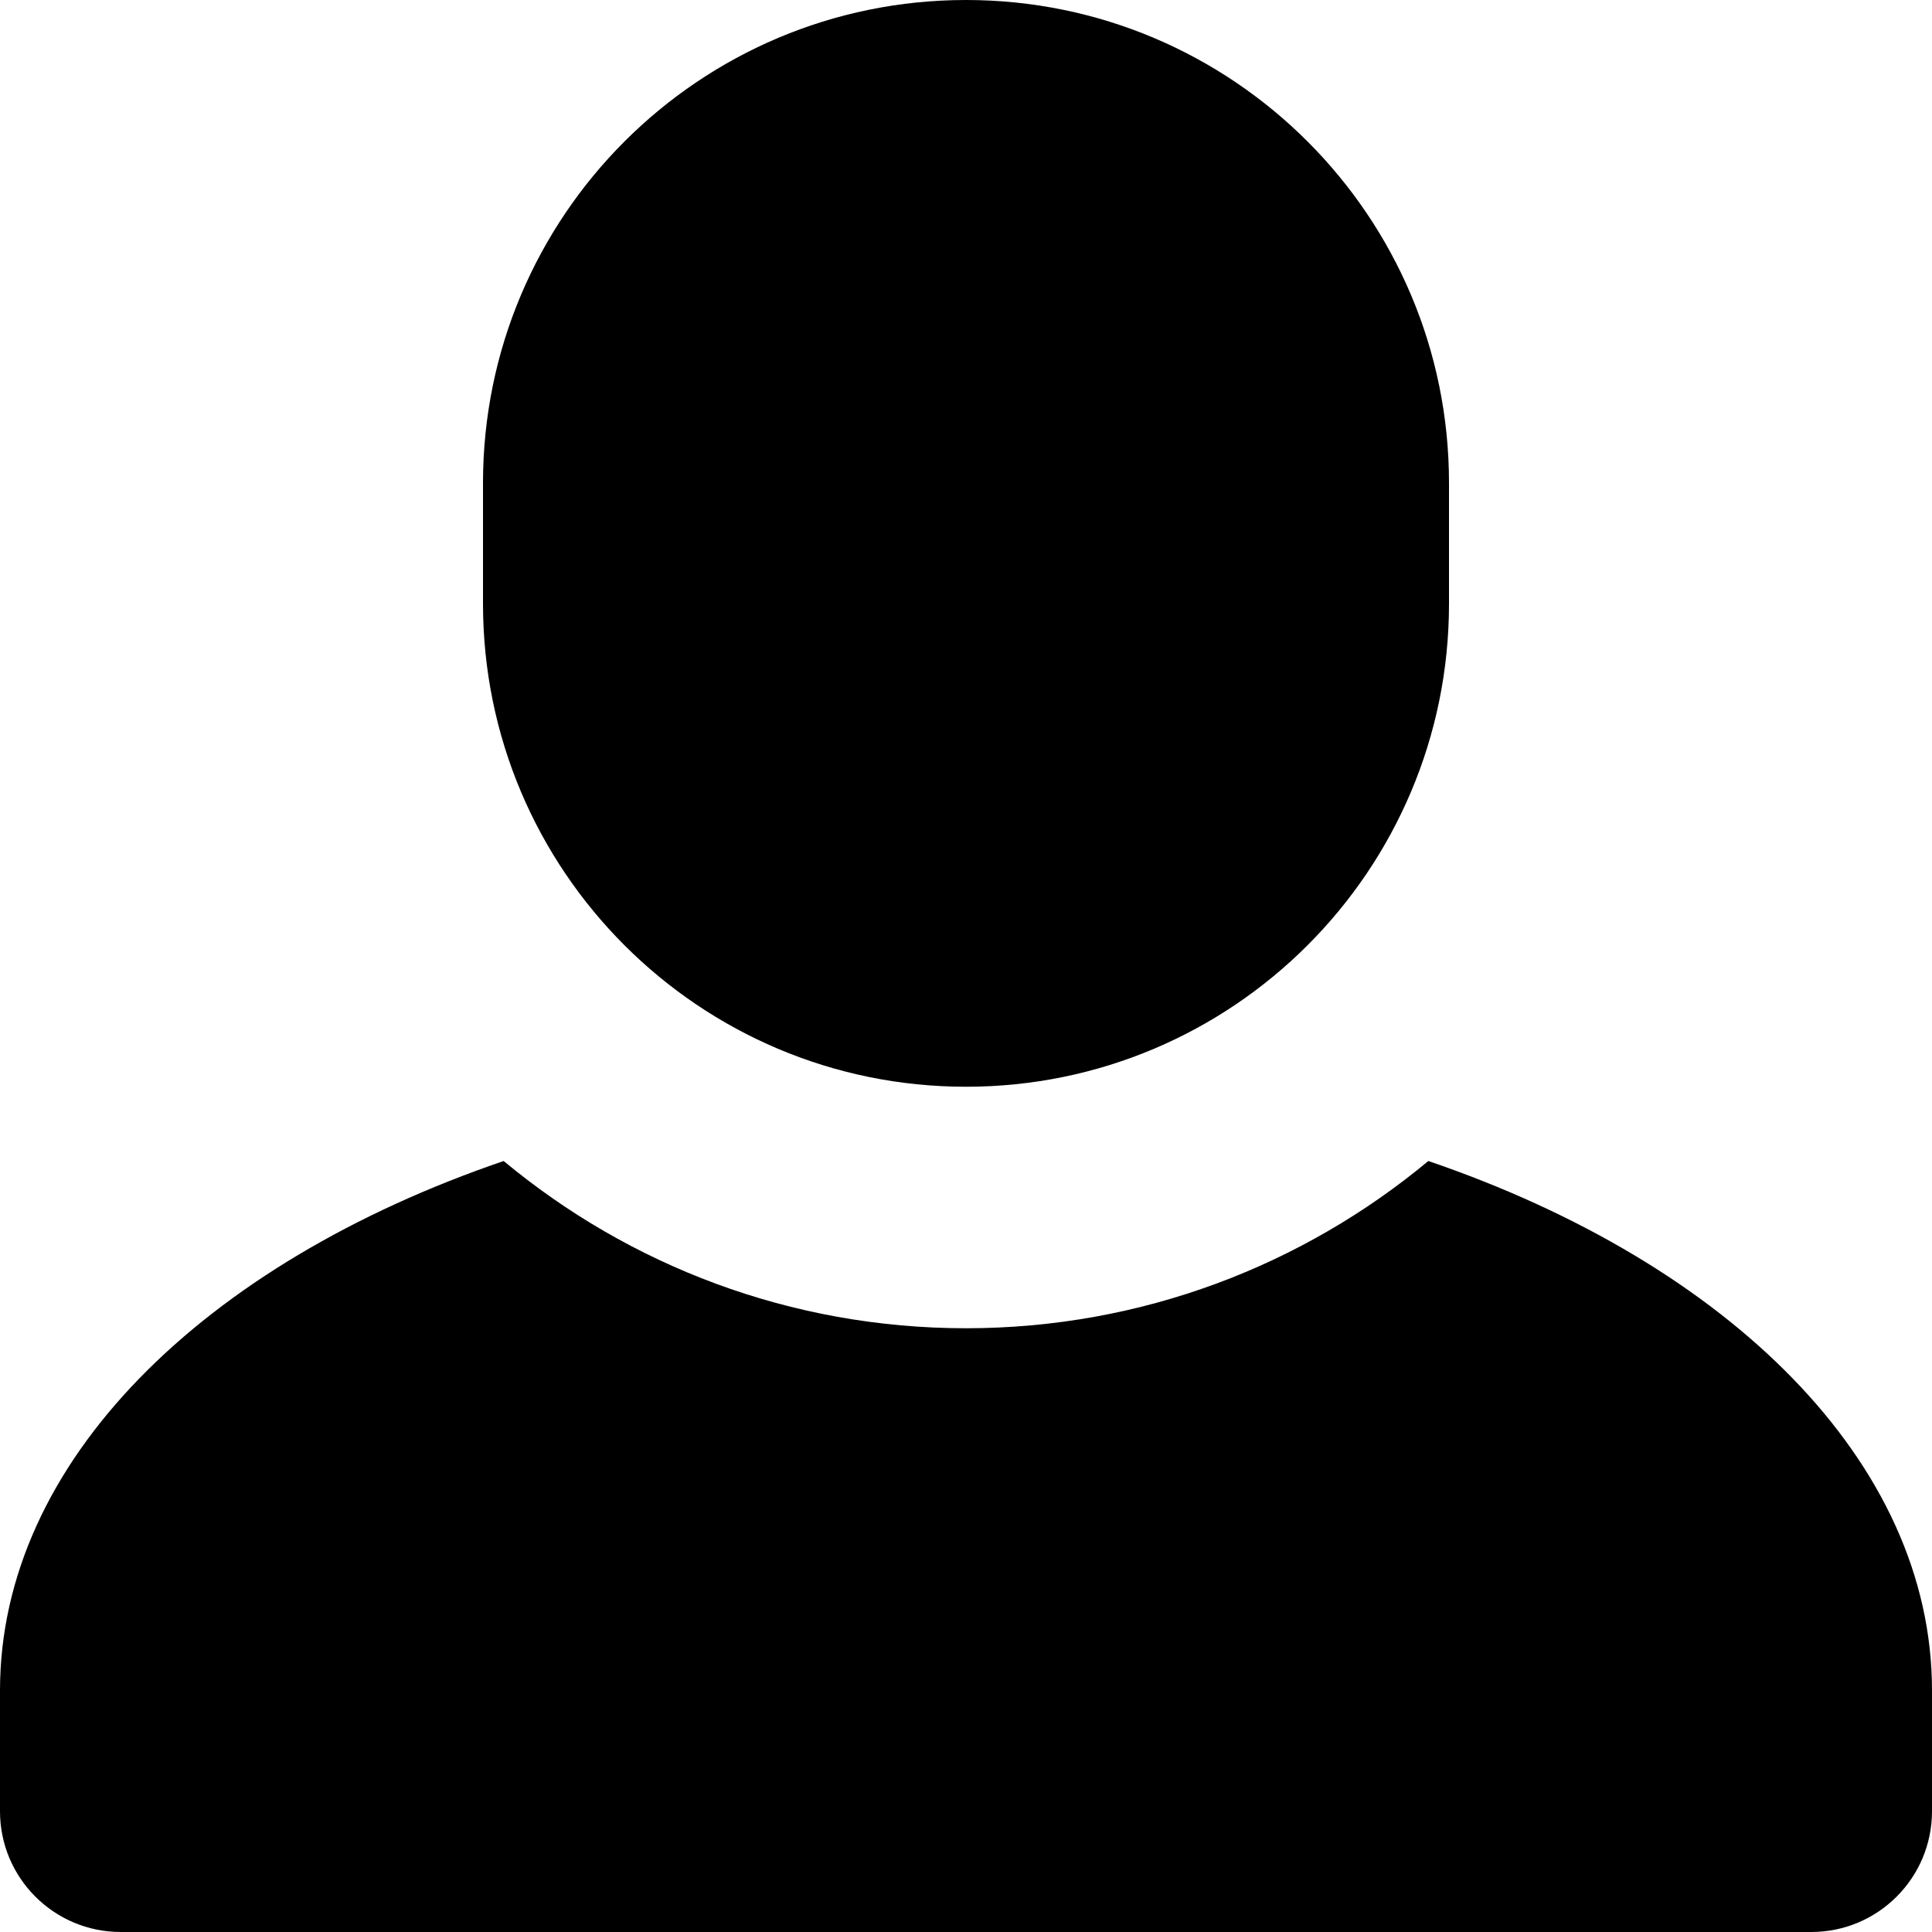 <?xml version="1.0" encoding="iso-8859-1"?>
<!-- Generator: Adobe Illustrator 16.0.0, SVG Export Plug-In . SVG Version: 6.00 Build 0)  -->
<!DOCTYPE svg PUBLIC "-//W3C//DTD SVG 1.1//EN" "http://www.w3.org/Graphics/SVG/1.1/DTD/svg11.dtd">
<svg version="1.1" id="Layer_1" xmlns="http://www.w3.org/2000/svg" xmlns:xlink="http://www.w3.org/1999/xlink" x="0px" y="0px"
	 width="16px" height="16px" viewBox="0 0 16 16" style="enable-background:new 0 0 16 16;" xml:space="preserve">
<g id="User_2_x2C__Profile_3">
	<path d="M11.829,9.615C10.789,10.479,9.455,11,8,11s-2.789-0.521-3.829-1.385C1.687,10.463,0,12.106,0,14v1c0,0.553,0.448,1,1,1h14
		c0.552,0,1-0.447,1-1v-1C16,12.106,14.313,10.463,11.829,9.615z"/>
	<path d="M8,9c2.209,0,4-1.791,4-4V4c0-2.209-1.791-4-4-4S4,1.791,4,4v1C4,7.209,5.791,9,8,9z"/>
</g>
<g>
</g>
<g>
</g>
<g>
</g>
<g>
</g>
<g>
</g>
<g>
</g>
<g>
</g>
<g>
</g>
<g>
</g>
<g>
</g>
<g>
</g>
<g>
</g>
<g>
</g>
<g>
</g>
<g>
</g>
</svg>
